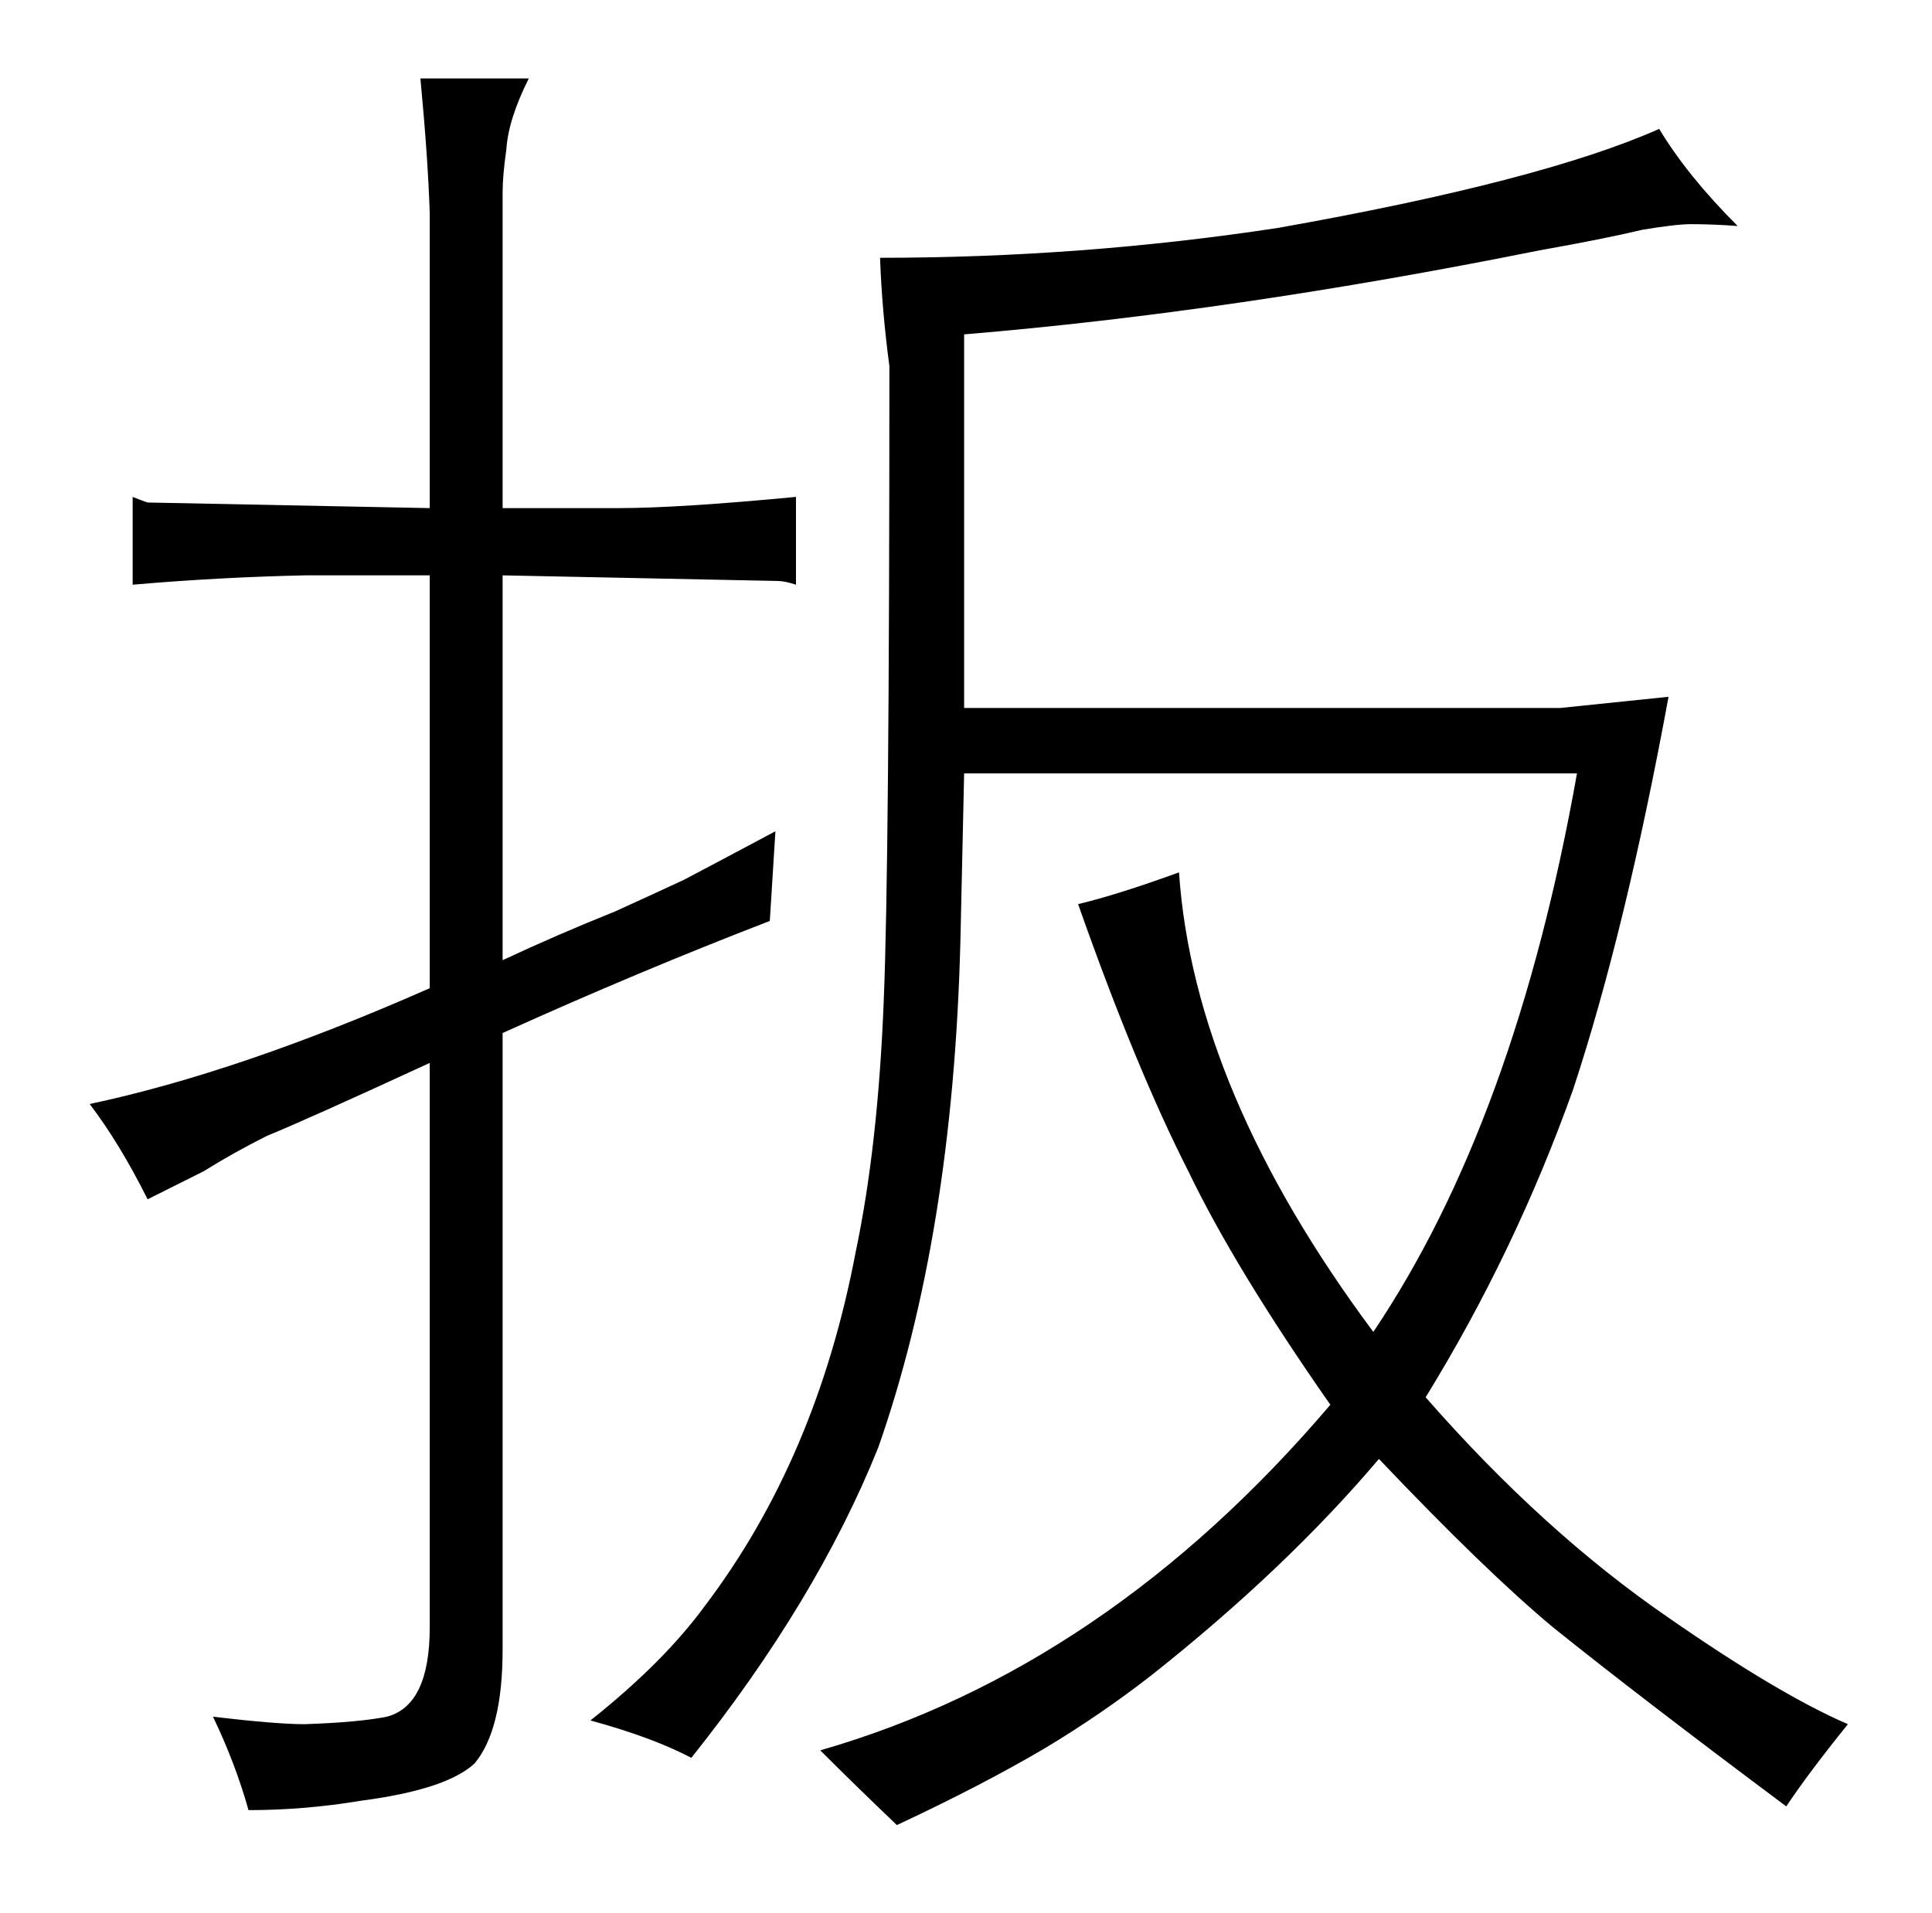 <?xml version="1.0" standalone="no"?>
<!DOCTYPE svg PUBLIC "-//W3C//DTD SVG 1.1//EN" "http://www.w3.org/Graphics/SVG/1.1/DTD/svg11.dtd" >
<svg xmlns="http://www.w3.org/2000/svg" xmlns:xlink="http://www.w3.org/1999/xlink" version="1.1" viewBox="-10 0 1034 1024">
  <g transform="matrix(1 0 0 -1 0 820)">
   <path fill="currentColor"
d="M99 193q16 10 34 19q22 9 87 39v-302q0 -42 -23 -48q-15 -3 -44 -4q-15 0 -49 4q12 -25 19 -50q30 0 60 5q46 6 61 20q15 18 15 61v330q73 33 143 60l3 48q-30 -16 -49 -26q-15 -7 -37 -17q-30 -12 -60 -26v206l147 -3q4 0 10 -2v47q-63 -6 -95 -6h-62v169q0 9 2 23
q1 16 12 38h-58q4 -42 5 -72v-158l-151 3q-3 1 -8 3v-47q46 4 92 5h67v-221q-102 -45 -182 -62q16 -21 31 -51zM506 406h328q-33 -186 -109 -299q-96 129 -104 246q-33 -12 -54 -17q31 -88 59 -143q25 -52 76 -125q-120 -141 -273 -185q19 -19 41 -40q45 21 79 41
q30 18 57 39q72 57 122 116q57 -60 93 -90q46 -37 125 -96q12 18 33 44q-37 16 -96 57q-67 46 -130 118q48 78 79 165q28 85 51 210l-58 -6h-319v200q144 12 308 45q34 6 55 11q18 3 26 3q12 0 25 -1q-27 27 -42 52q-63 -28 -204 -53q-105 -16 -213 -16q1 -28 5 -58
q0 -267 -3 -339q-3 -78 -15 -135q-21 -111 -81 -190q-22 -30 -61 -61q33 -9 54 -20q67 84 100 166q40 114 44 271z" />
  </g>

</svg>
